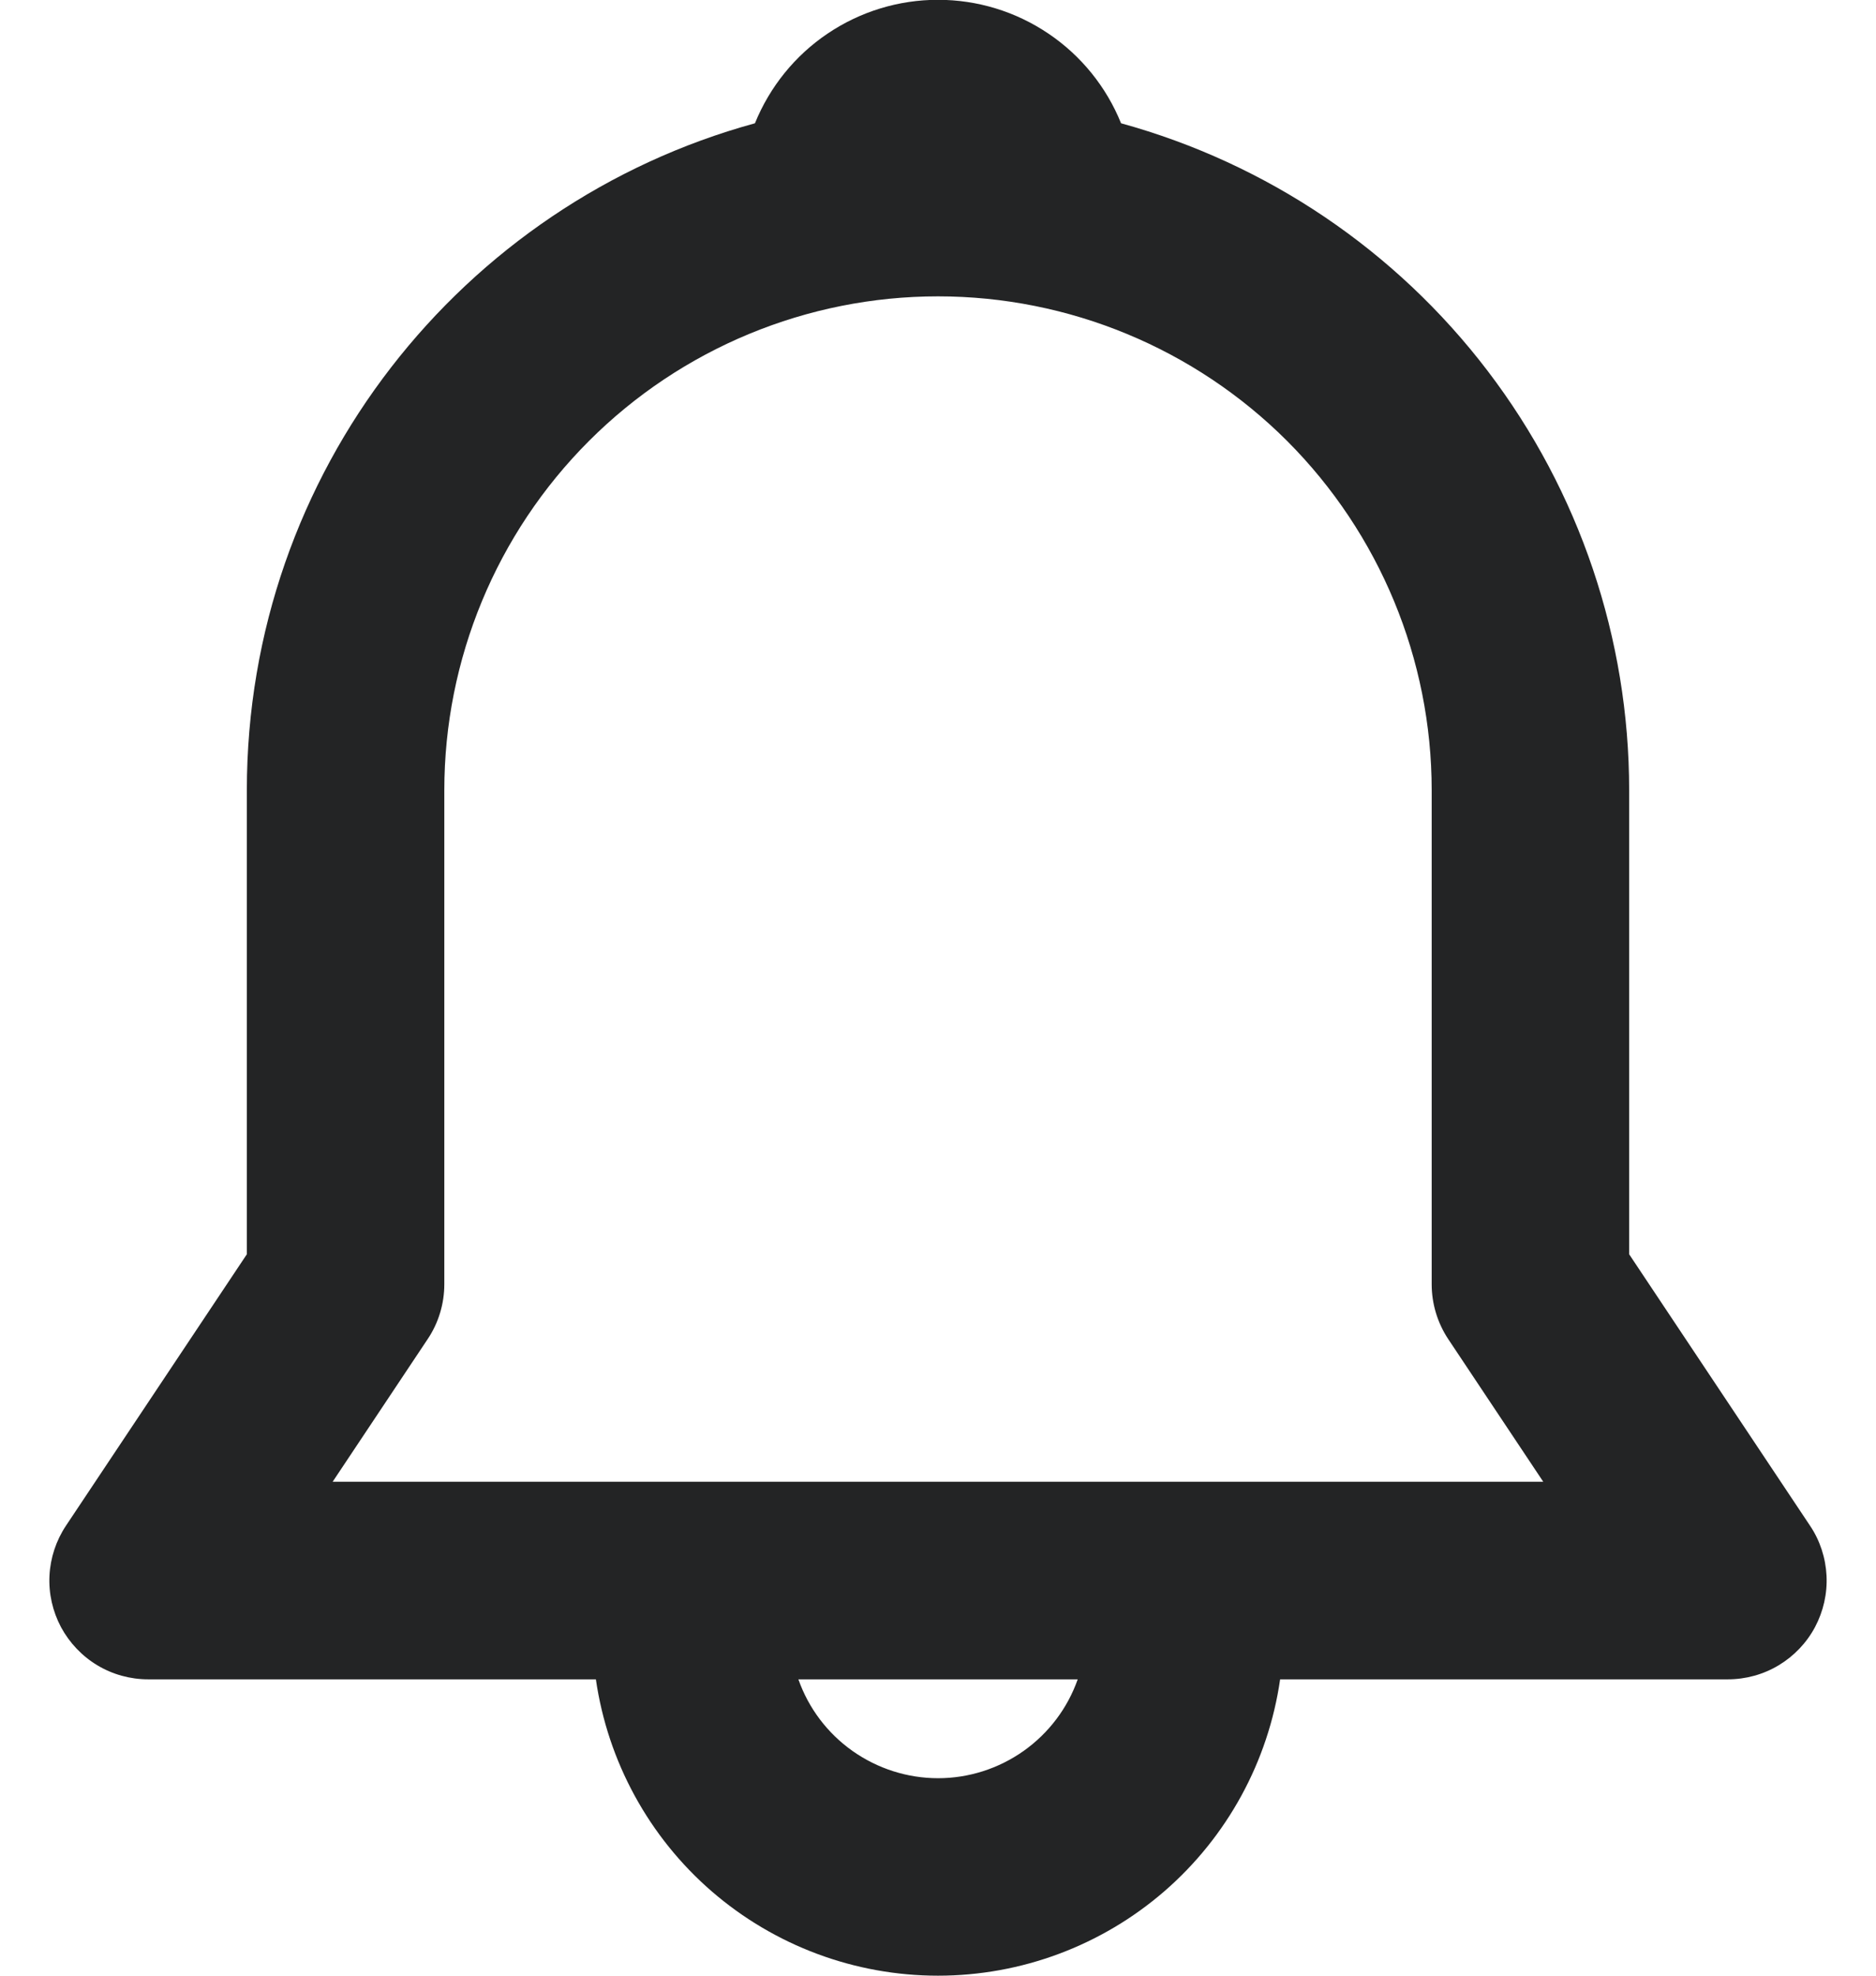 <svg width="19" height="20" viewBox="0 0 19 20" fill="none" xmlns="http://www.w3.org/2000/svg">
<path d="M7.646 1.248C7.796 0.879 8.052 0.562 8.382 0.34C8.712 0.117 9.102 -0.002 9.5 -0.002C9.899 -0.002 10.288 0.117 10.618 0.34C10.948 0.562 11.205 0.879 11.354 1.248C12.833 1.655 14.137 2.535 15.067 3.755C15.997 4.975 16.5 6.466 16.5 8V12.697L18.332 15.445C18.433 15.595 18.49 15.771 18.499 15.951C18.508 16.132 18.467 16.312 18.382 16.472C18.297 16.631 18.169 16.765 18.014 16.858C17.859 16.951 17.681 17 17.5 17H12.965C12.845 17.833 12.428 18.595 11.792 19.146C11.155 19.697 10.342 20 9.5 20C8.658 20 7.845 19.697 7.208 19.146C6.572 18.595 6.156 17.833 6.035 17H1.5C1.319 17 1.141 16.951 0.986 16.858C0.831 16.765 0.704 16.631 0.618 16.472C0.533 16.312 0.492 16.132 0.501 15.951C0.51 15.771 0.568 15.595 0.668 15.445L2.5 12.697V8C2.5 4.776 4.68 2.06 7.646 1.248ZM8.086 17C8.189 17.293 8.381 17.546 8.634 17.725C8.888 17.904 9.19 18.001 9.501 18.001C9.811 18.001 10.114 17.904 10.367 17.725C10.62 17.546 10.812 17.293 10.915 17H8.085H8.086ZM9.5 3C8.174 3 6.902 3.527 5.965 4.464C5.027 5.402 4.5 6.674 4.5 8V13C4.5 13.197 4.442 13.391 4.332 13.555L3.369 15H15.63L14.667 13.555C14.558 13.39 14.5 13.197 14.5 13V8C14.5 6.674 13.973 5.402 13.036 4.464C12.098 3.527 10.826 3 9.5 3Z" fill="#232425"/>
</svg>

